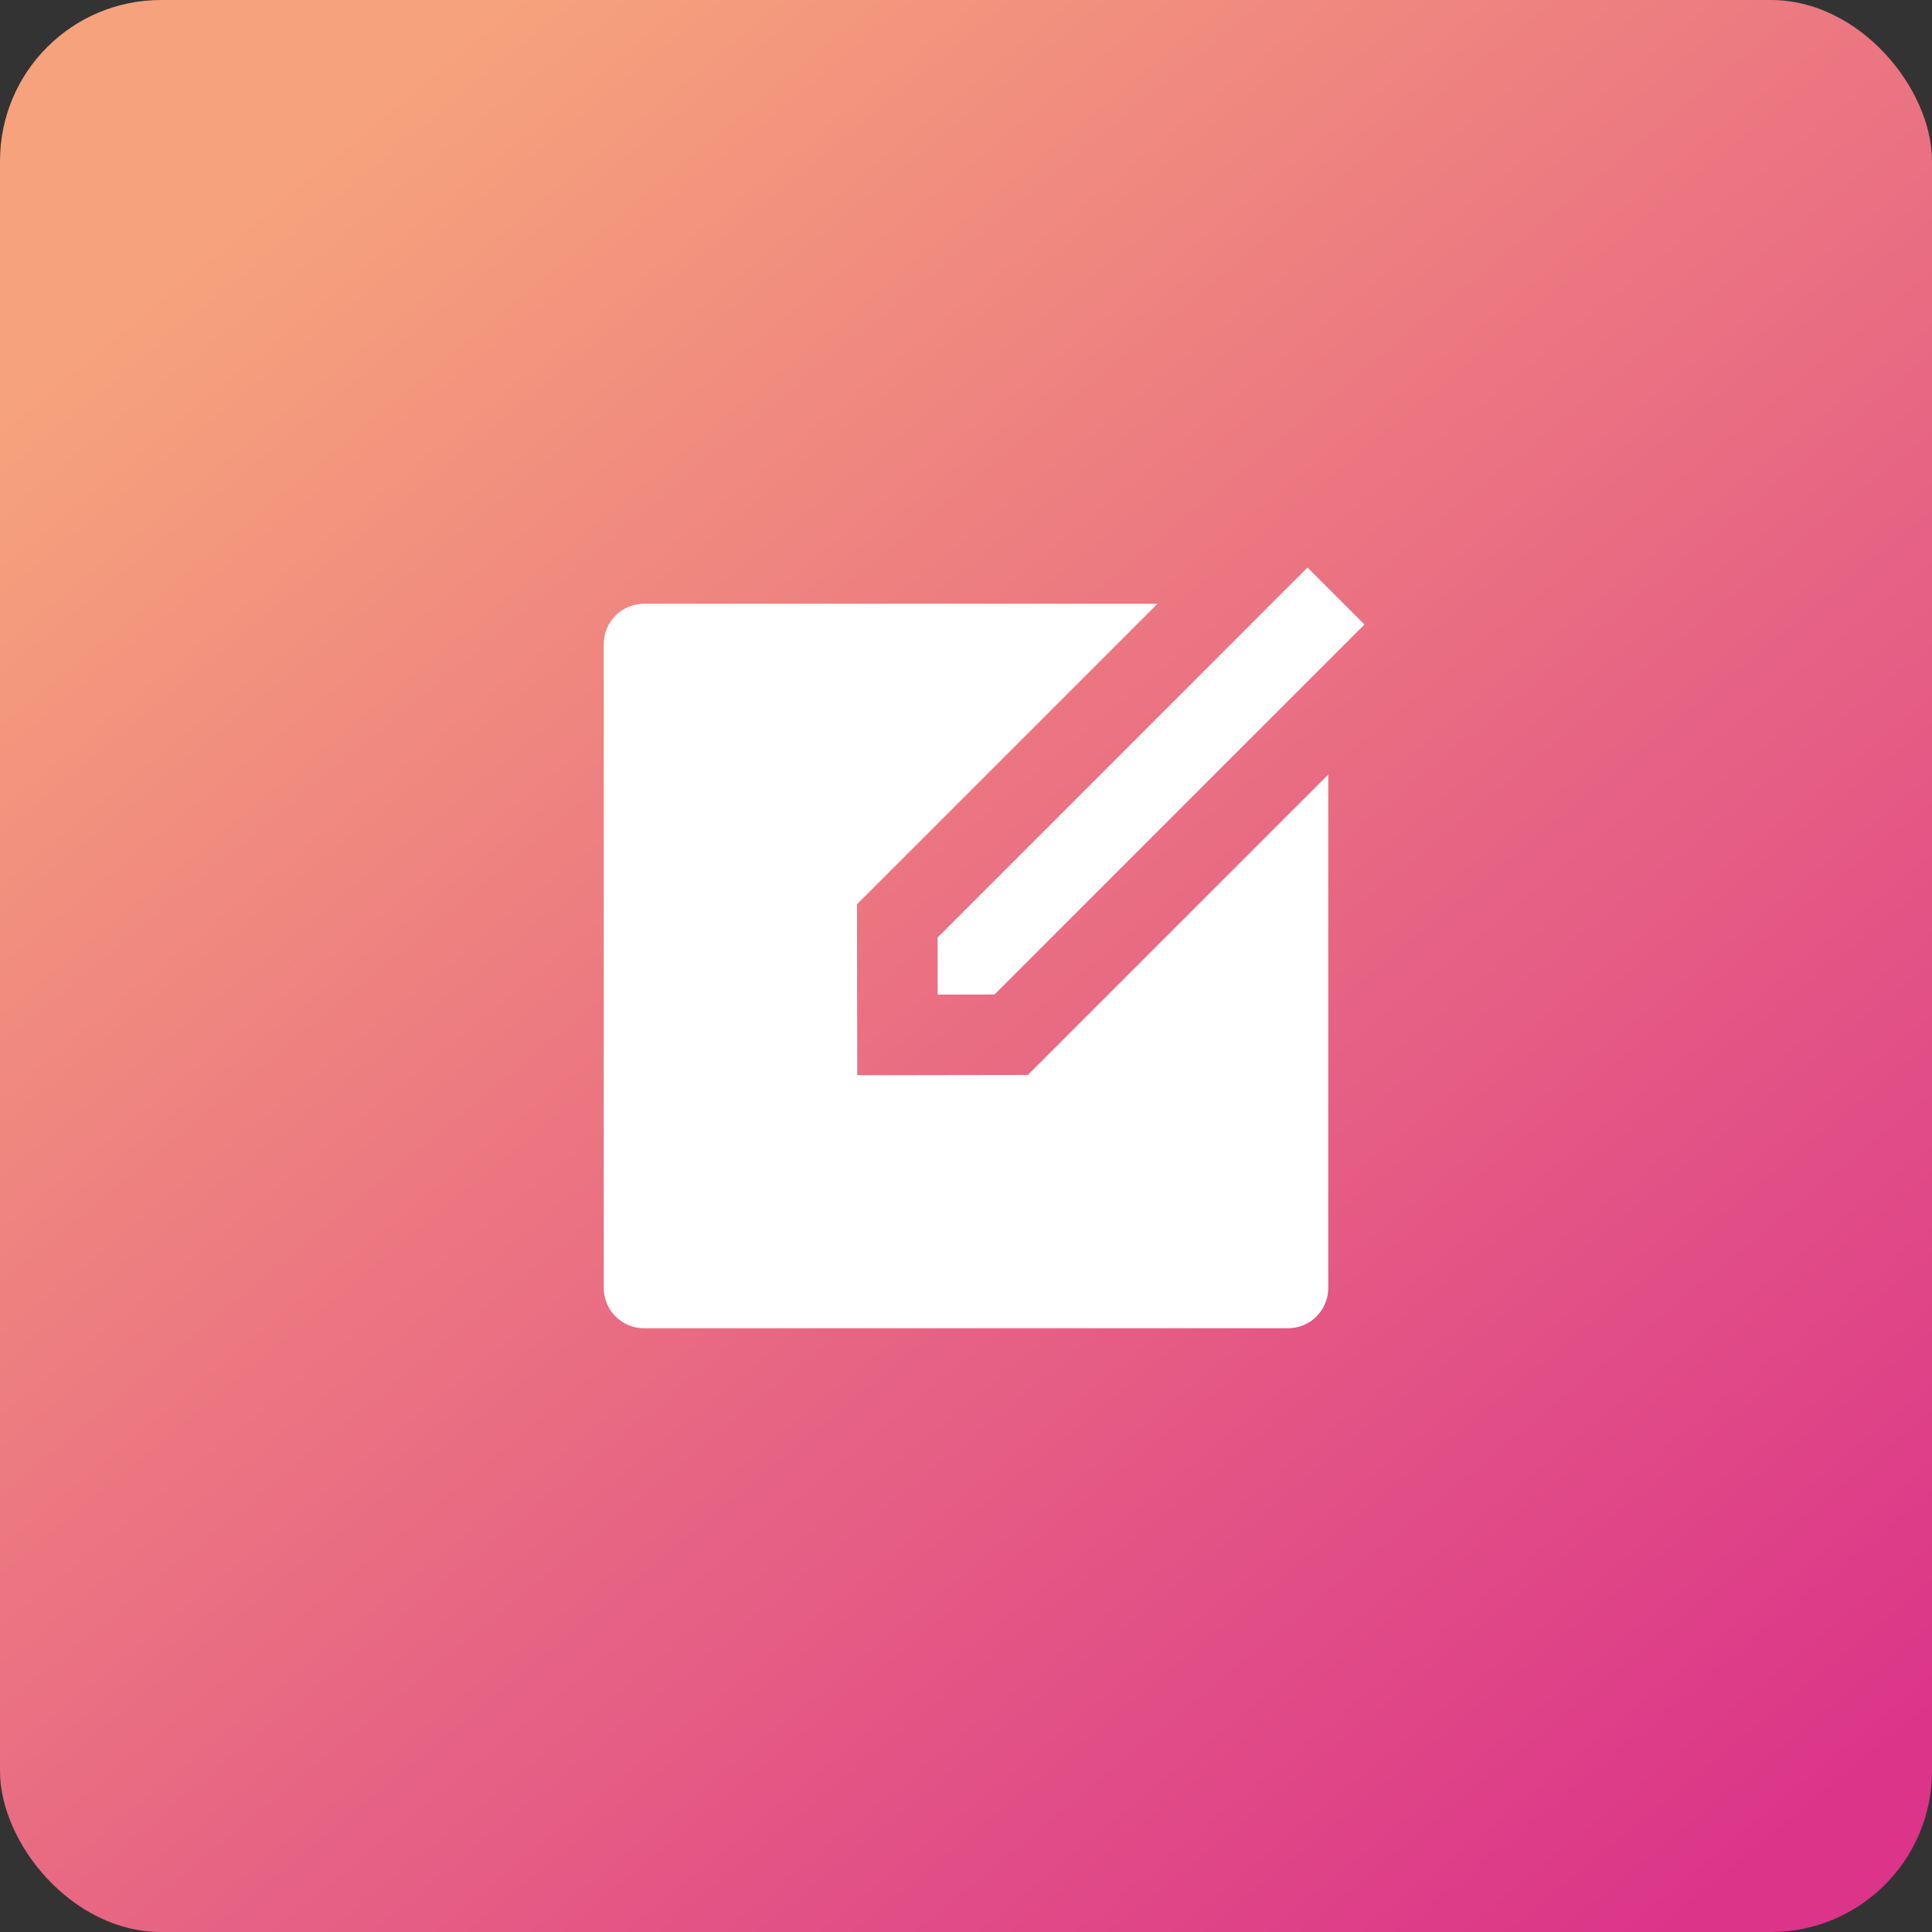 <svg xmlns="http://www.w3.org/2000/svg" width="64" height="64" viewBox="0 0 64 64">
    <rect x="0" y="0" width="64" height="64" fill="#333333" stroke="none"/>
    <defs>
        <linearGradient id="d5ca9a5p1a" x1="13.835%" x2="87.246%" y1="11.008%" y2="100%">
            <stop offset="0%" stop-color="#F6A27C"/>
            <stop offset="100%" stop-color="#DB3489"/>
        </linearGradient>
    </defs>
    <g fill="none" fill-rule="evenodd">
        <g>
            <g>
                <g>
                    <g transform="translate(-776 -1242) translate(40 1202) translate(696) translate(40 40)">
                        <rect width="64" height="64" fill="url(#d5ca9a5p1a)" rx="5.333"/>
                        <g>
                            <path d="M0 0L32 0 32 32 0 32z" transform="translate(16 16)"/>
                            <path fill="#FFF" fill-rule="nonzero" d="M22.343 4l-9.955 9.955.01 5.662 5.651-.009L28 9.658v17.009c0 .736-.597 1.333-1.333 1.333H5.333C4.597 28 4 27.403 4 26.667V5.333C4 4.597 4.597 4 5.333 4h17.01zm4.97-1.2L29.2 4.688 16.944 16.944l-1.883.004-.002-1.89L27.313 2.8z" transform="translate(16 16)"/>
                        </g>
                    </g>
                </g>
            </g>
        </g>
    </g>
</svg>
